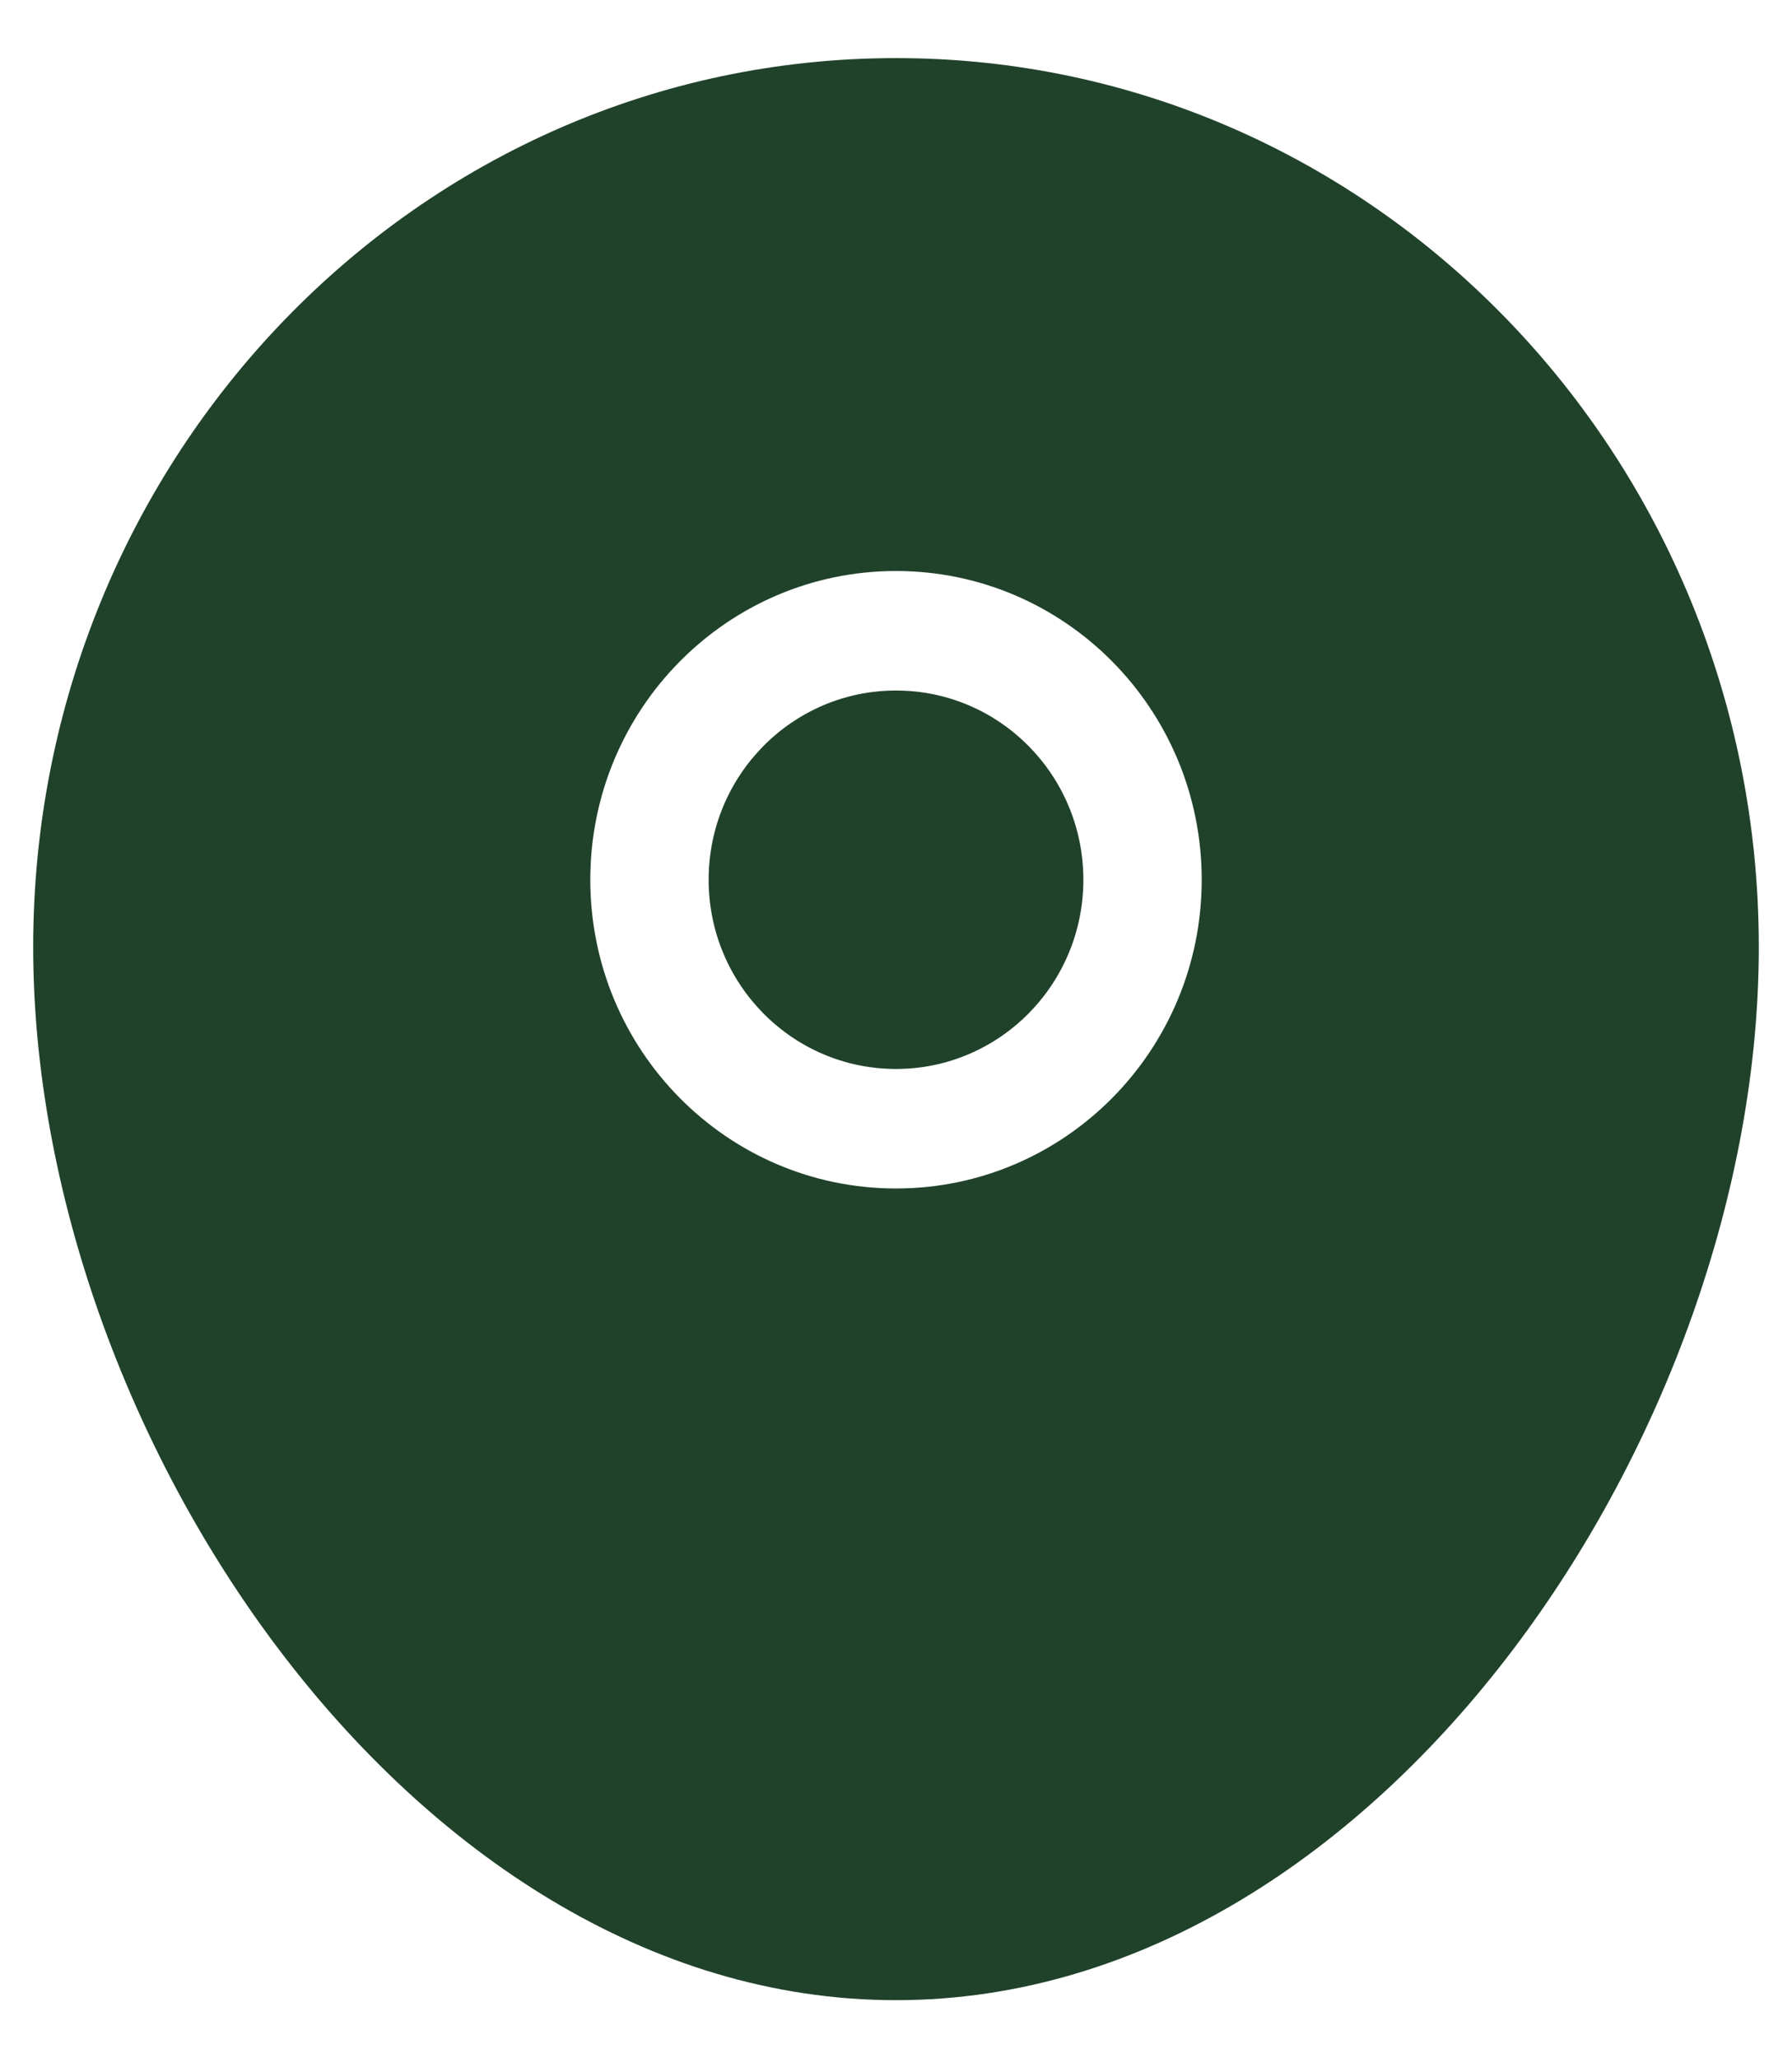 <svg width="27" height="31" viewBox="0 0 27 31" fill="none" xmlns="http://www.w3.org/2000/svg">
<path fill-rule="evenodd" clip-rule="evenodd" d="M13.5 0.875C6.298 0.875 0.5 6.892 0.5 14.263C0.5 17.922 1.927 21.843 4.211 24.855C6.489 27.861 9.753 30.125 13.5 30.125C17.247 30.125 20.511 27.861 22.789 24.855C25.073 21.843 26.5 17.922 26.5 14.263C26.5 6.892 20.702 0.875 13.5 0.875ZM8.894 13.25C8.894 10.682 10.956 8.6 13.5 8.6C16.044 8.6 18.106 10.682 18.106 13.25C18.106 15.818 16.044 17.9 13.5 17.9C10.956 17.9 8.894 15.818 8.894 13.25ZM13.5 10.4C11.941 10.4 10.677 11.676 10.677 13.25C10.677 14.824 11.941 16.1 13.5 16.1C15.059 16.1 16.323 14.824 16.323 13.25C16.323 11.676 15.059 10.4 13.5 10.4Z" fill="#20422A"/>
</svg>
